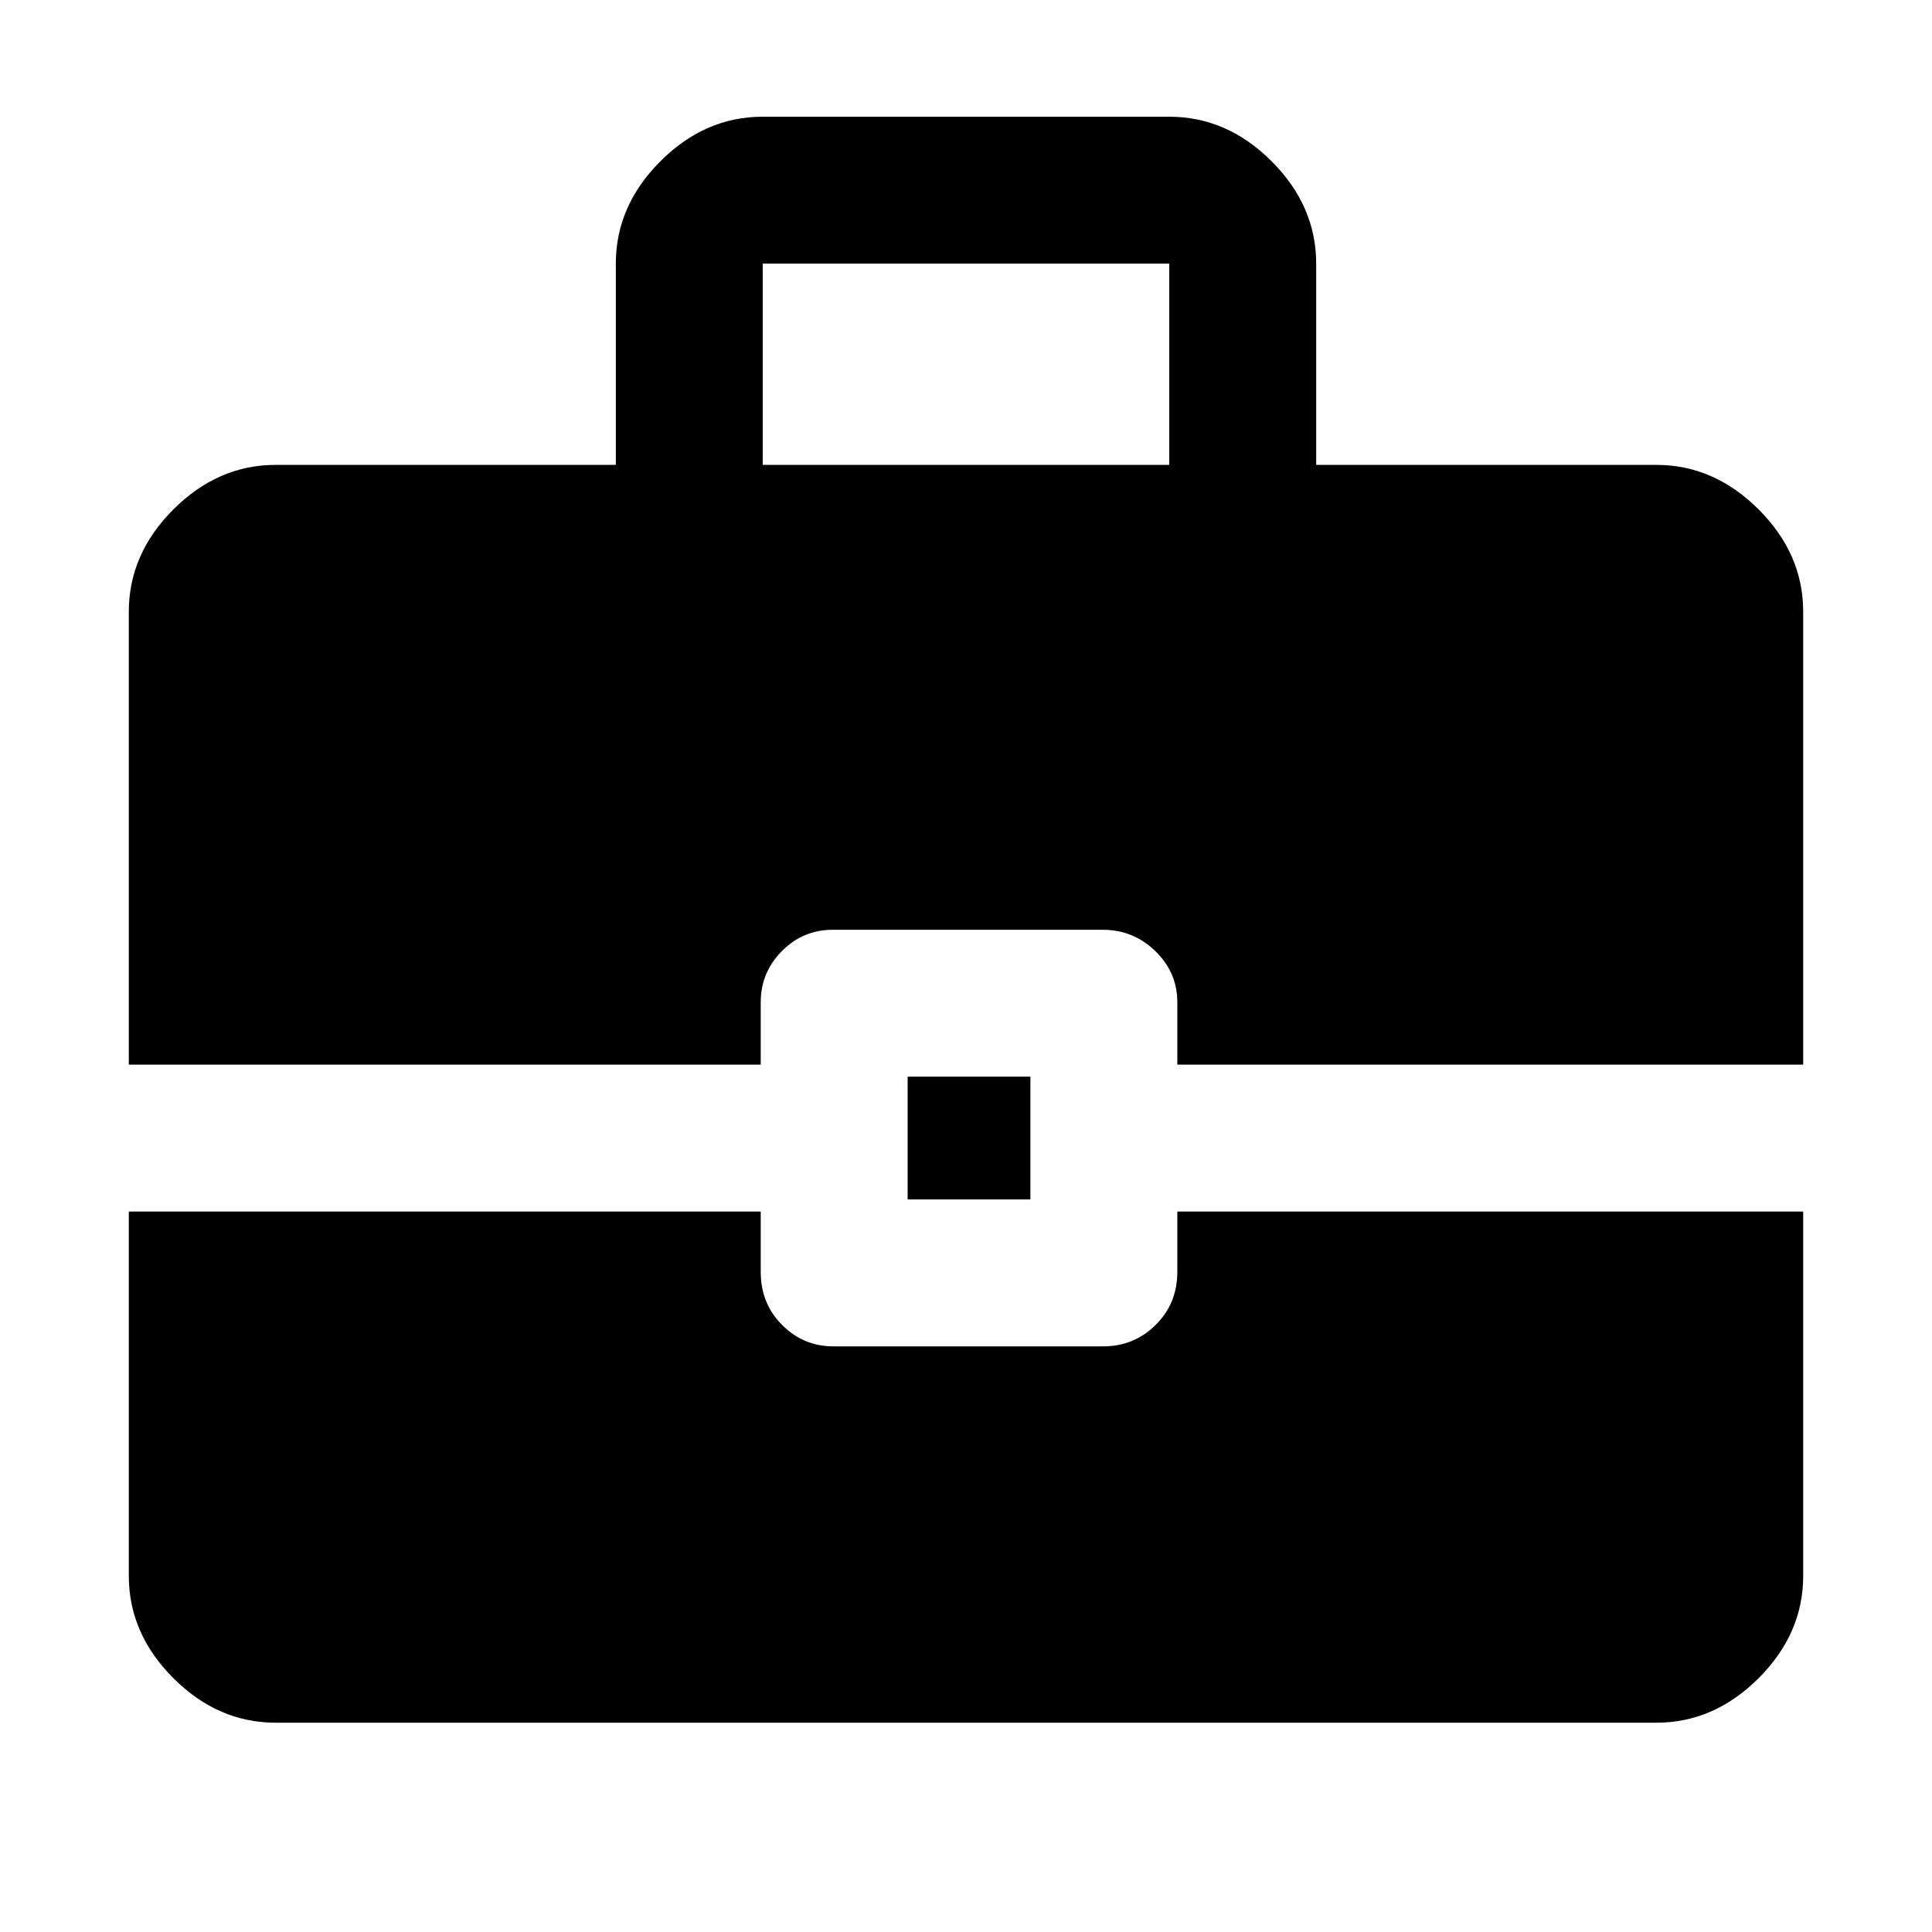 <svg xmlns="http://www.w3.org/2000/svg" height="48" viewBox="0 -960 960 960" width="48"><path d="M451-364v-61h61v61h-61Zm-72-365h202v-100H379v100ZM137-104q-28.72 0-50.86-22.14Q64-148.27 64-177v-181h314v30q0 15.75 10.63 26.37Q399.25-291 414.05-291h134.18q15.22 0 25.99-10.63Q585-312.25 585-328v-30h311v181q0 28.73-22.14 50.86Q851.72-104 823-104H137ZM64-431v-225q0-28.72 22.14-50.86T137-729h169v-100q0-28.72 22.14-50.86Q350.27-902 379-902h202q28.72 0 50.86 22.14T654-829v100h169q28.72 0 50.86 22.14T896-656v225H585v-31q0-14.77-10.91-25.39Q563.17-498 547.95-498H413.77q-14.79 0-25.28 10.61Q378-476.77 378-462v31H64Z"/></svg>